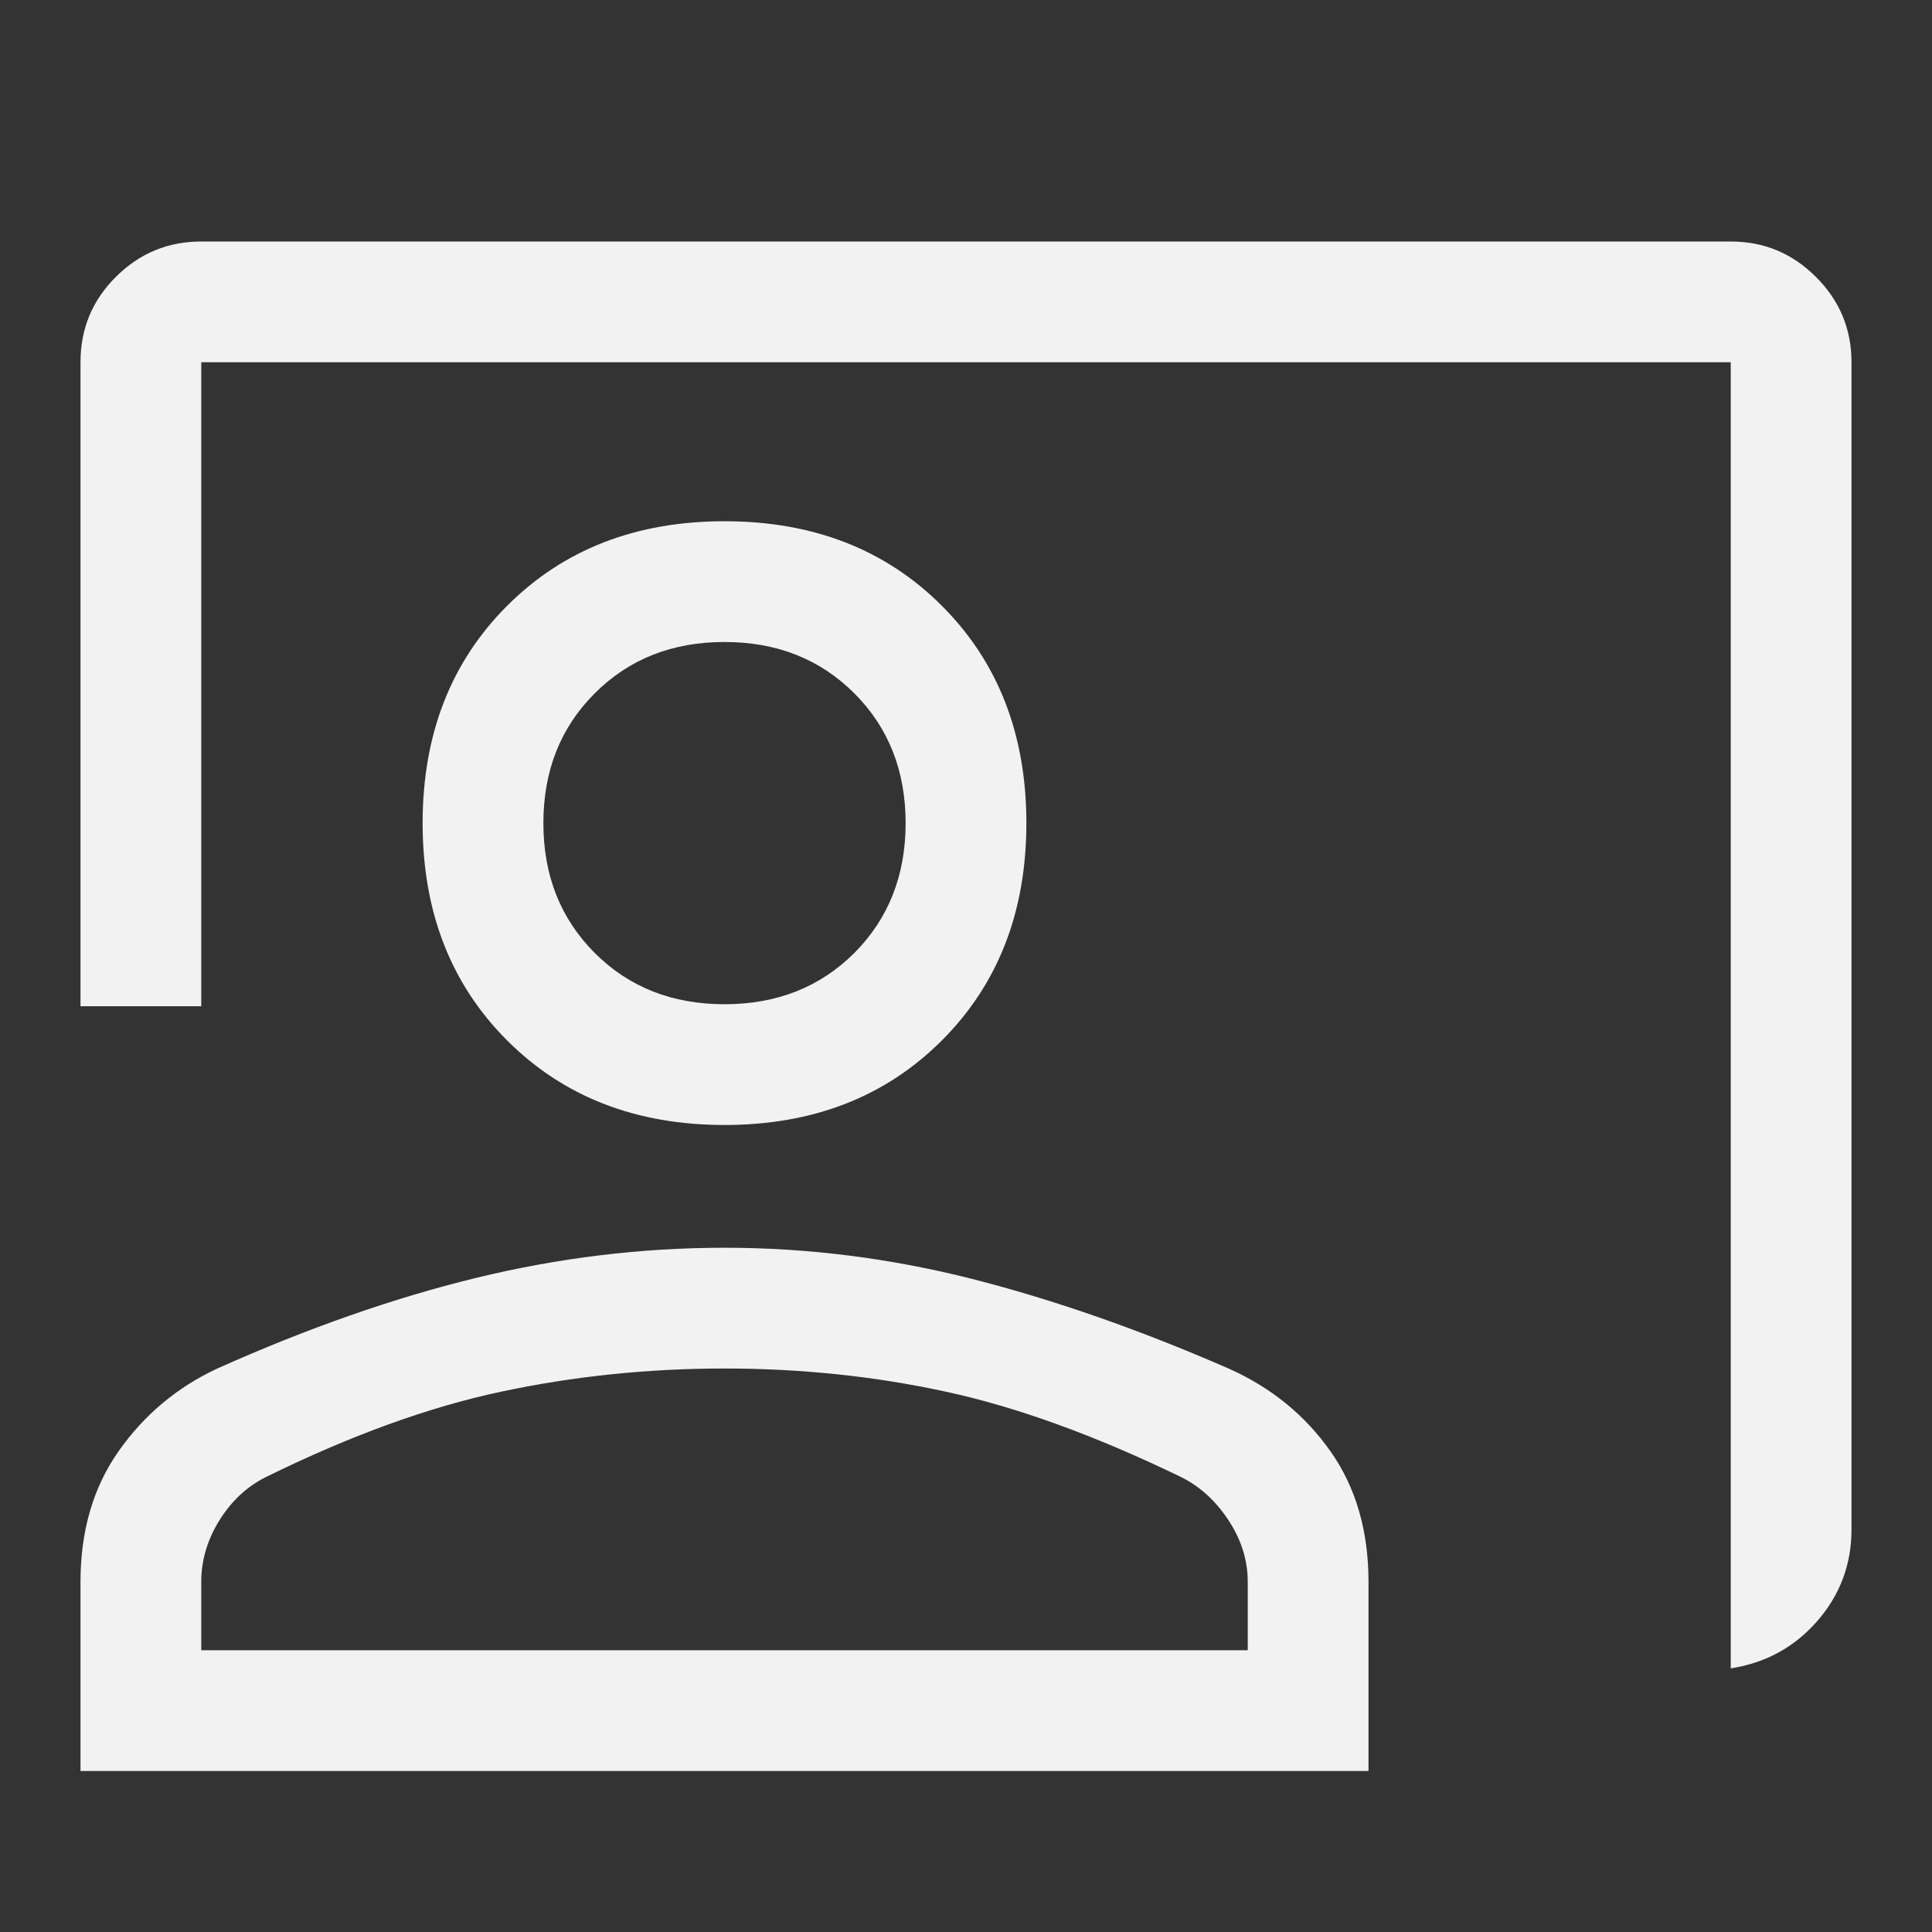 <svg width="24" height="24" viewBox="0 0 24 24" fill="none" xmlns="http://www.w3.org/2000/svg">
<rect x="0" y="0" width="24" height="24" fill="#333333" stroke="none"/>
<path d="M21.5 20.725V4.5H2.5V12.5H1V4.5C1 4.083 1.147 3.729 1.441 3.438C1.734 3.146 2.087 3 2.5 3H21.5C21.913 3 22.266 3.147 22.559 3.441C22.853 3.734 23 4.088 23 4.5V19C23 19.433 22.858 19.812 22.575 20.137C22.292 20.462 21.933 20.658 21.5 20.725ZM9 13.975C7.9 13.975 7 13.625 6.3 12.925C5.6 12.225 5.25 11.325 5.25 10.225C5.25 9.125 5.6 8.225 6.3 7.525C7 6.825 7.9 6.475 9 6.475C10.1 6.475 11 6.825 11.7 7.525C12.4 8.225 12.75 9.125 12.75 10.225C12.75 11.325 12.4 12.225 11.7 12.925C11 13.625 10.1 13.975 9 13.975ZM9 12.475C9.65 12.475 10.188 12.262 10.613 11.838C11.037 11.412 11.25 10.875 11.25 10.225C11.25 9.575 11.037 9.037 10.613 8.613C10.188 8.188 9.65 7.975 9 7.975C8.35 7.975 7.812 8.188 7.388 8.613C6.963 9.037 6.75 9.575 6.75 10.225C6.75 10.875 6.963 11.412 7.388 11.838C7.812 12.262 8.35 12.475 9 12.475ZM1 22V19.65C1 19.017 1.158 18.475 1.475 18.025C1.792 17.575 2.2 17.233 2.7 17C3.817 16.5 4.888 16.125 5.912 15.875C6.938 15.625 7.967 15.5 9 15.5C10.033 15.5 11.058 15.629 12.075 15.887C13.092 16.146 14.158 16.518 15.273 17.005C15.795 17.24 16.213 17.582 16.528 18.029C16.843 18.476 17 19.017 17 19.65V22H1ZM2.5 20.5H15.5V19.65C15.5 19.383 15.421 19.129 15.262 18.887C15.104 18.646 14.908 18.467 14.675 18.35C13.608 17.833 12.633 17.479 11.75 17.288C10.867 17.096 9.95 17 9 17C8.05 17 7.125 17.096 6.225 17.288C5.325 17.479 4.35 17.833 3.3 18.35C3.067 18.467 2.875 18.646 2.725 18.887C2.575 19.129 2.5 19.383 2.5 19.65V20.5Z" fill="#F2F2F2"/>
</svg>
